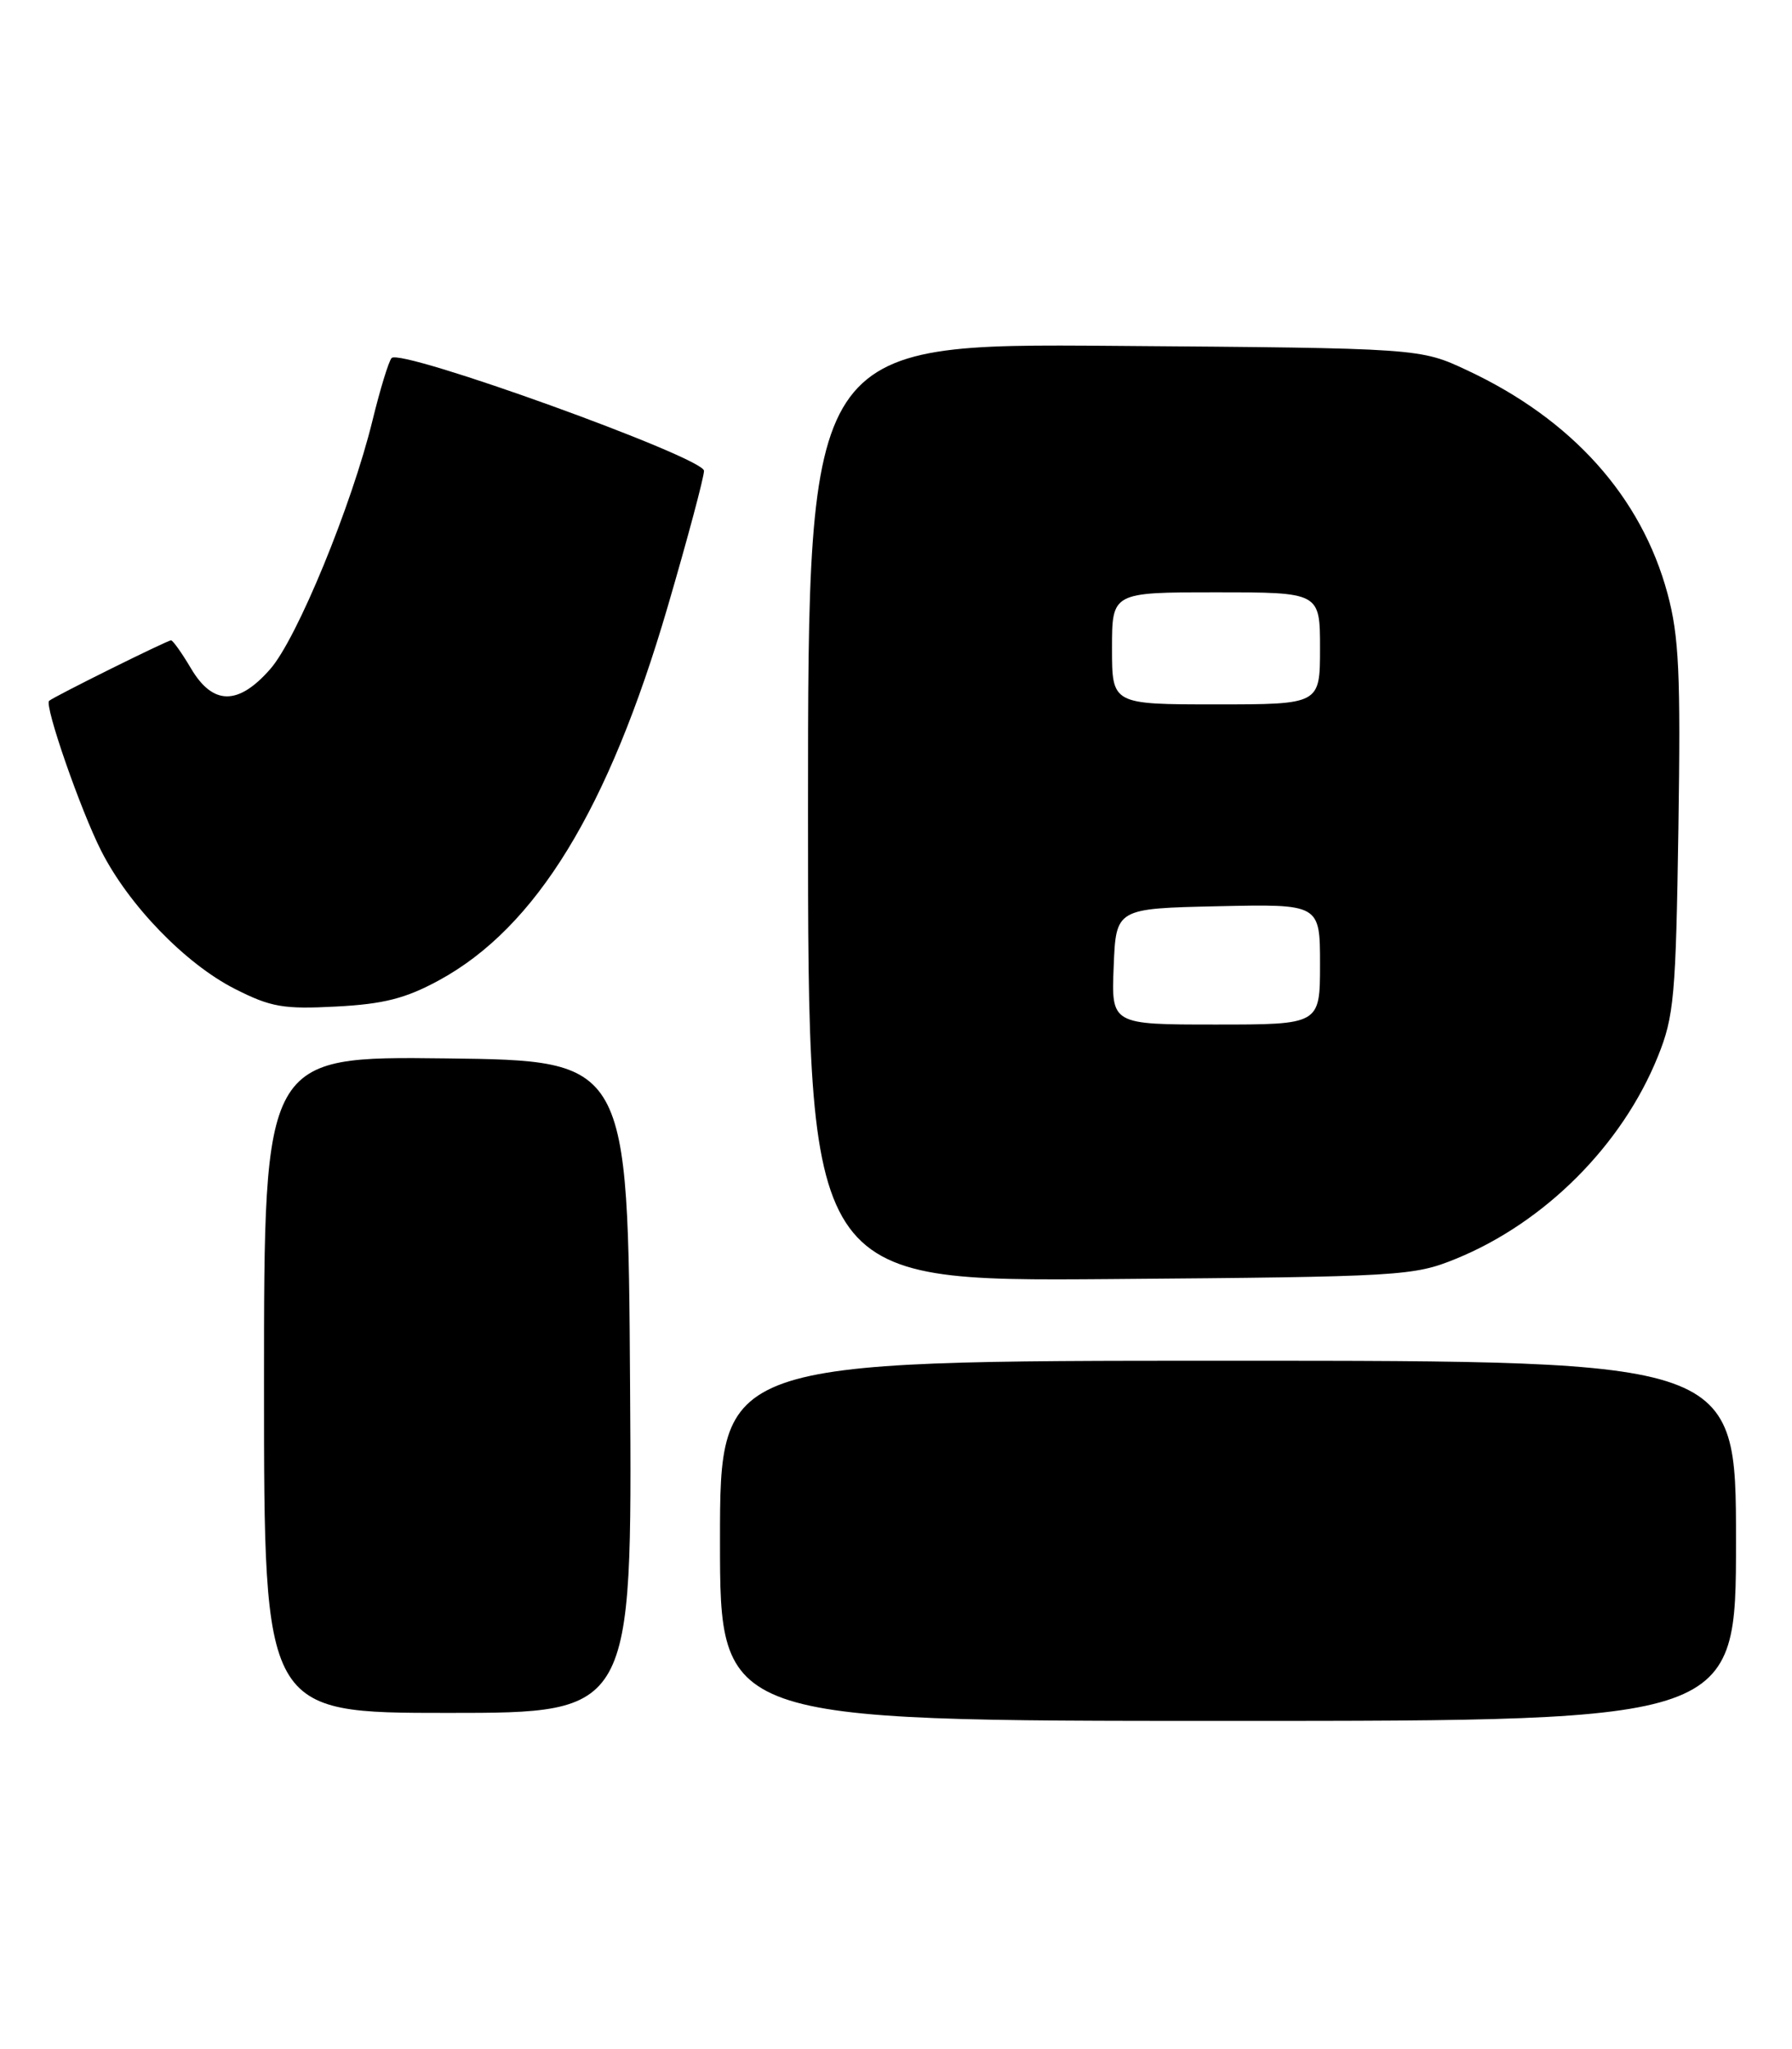<?xml version="1.0" encoding="UTF-8" standalone="no"?>
<!DOCTYPE svg PUBLIC "-//W3C//DTD SVG 1.1//EN" "http://www.w3.org/Graphics/SVG/1.1/DTD/svg11.dtd" >
<svg xmlns="http://www.w3.org/2000/svg" xmlns:xlink="http://www.w3.org/1999/xlink" version="1.1" viewBox="0 0 224 256">
 <g >
 <path fill="currentColor"
d=" M 217.00 192.50 C 217.00 170.00 217.00 170.00 153.50 170.00 C 90.00 170.00 90.00 170.00 90.00 192.50 C 90.00 215.00 90.00 215.00 153.50 215.00 C 217.00 215.00 217.00 215.00 217.00 192.50 Z  M 78.76 173.25 C 78.50 132.50 78.50 132.50 55.75 132.23 C 33.00 131.96 33.00 131.96 33.00 172.98 C 33.00 214.00 33.00 214.00 56.01 214.00 C 79.02 214.00 79.02 214.00 78.76 173.25 Z  M 182.00 157.26 C 193.11 152.73 202.77 143.06 207.23 132.00 C 209.26 126.99 209.48 124.47 209.80 103.50 C 210.09 84.16 209.88 79.49 208.44 74.16 C 205.17 62.05 196.51 52.40 183.41 46.27 C 177.50 43.50 177.50 43.50 139.25 43.21 C 101.00 42.91 101.00 42.91 101.00 101.50 C 101.00 160.09 101.00 160.09 138.75 159.80 C 175.21 159.51 176.69 159.42 182.00 157.26 Z  M 54.88 122.47 C 67.03 115.86 76.06 101.10 83.46 75.80 C 85.96 67.26 88.00 59.61 88.00 58.82 C 88.00 57.15 50.08 43.47 48.95 44.73 C 48.58 45.15 47.51 48.65 46.57 52.50 C 43.96 63.17 37.13 79.78 33.78 83.59 C 29.78 88.16 26.60 88.13 23.87 83.50 C 22.73 81.58 21.61 80.00 21.38 80.00 C 20.91 80.00 6.71 87.04 6.14 87.56 C 5.52 88.12 10.04 101.15 12.65 106.30 C 16.10 113.10 23.17 120.40 29.35 123.54 C 33.86 125.83 35.43 126.10 42.04 125.75 C 47.96 125.44 50.71 124.74 54.88 122.47 Z  M 139.21 120.75 C 139.50 113.50 139.50 113.50 152.25 113.22 C 165.00 112.94 165.00 112.94 165.00 120.47 C 165.00 128.00 165.00 128.00 151.96 128.00 C 138.91 128.00 138.91 128.00 139.21 120.75 Z  M 139.00 81.00 C 139.00 74.00 139.00 74.00 152.00 74.00 C 165.00 74.00 165.00 74.00 165.00 81.00 C 165.00 88.00 165.00 88.00 152.00 88.00 C 139.00 88.00 139.00 88.00 139.00 81.00 Z "/>
</g>
</svg>